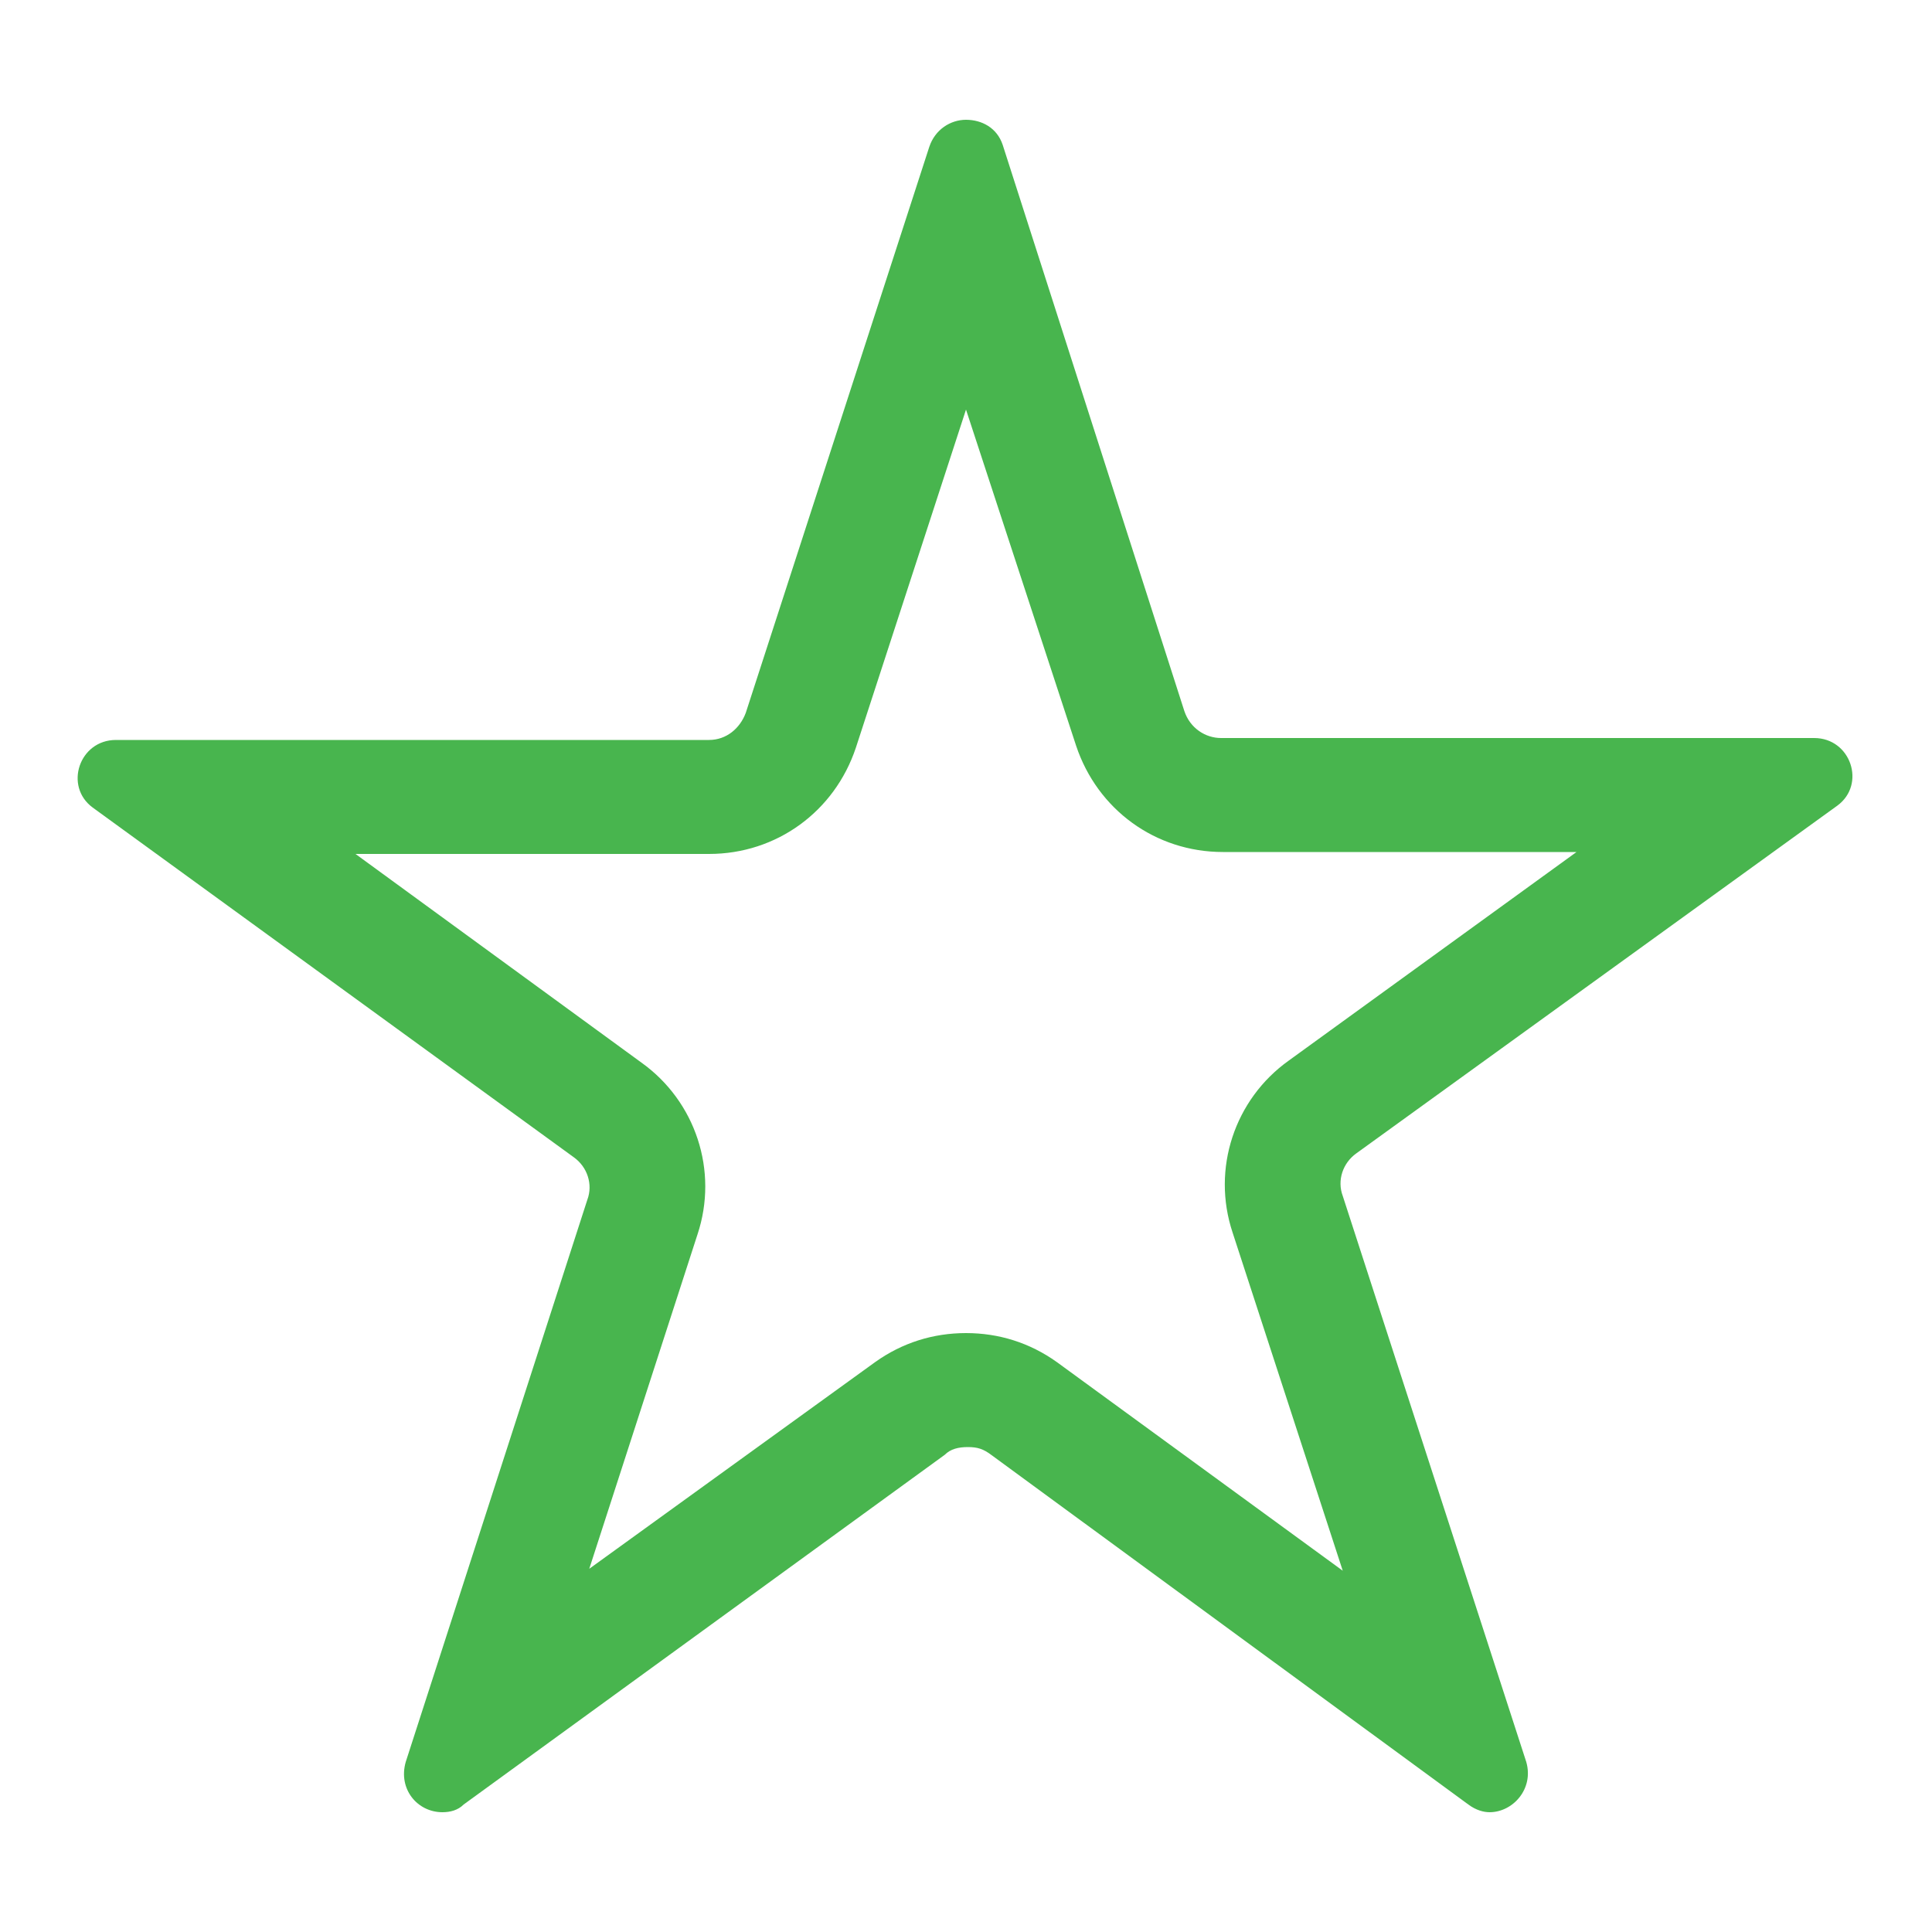 <svg xmlns="http://www.w3.org/2000/svg" viewBox="0 0 100 100"><path d="M50 21.2l5.7 17.4c1.1 3.3 4.1 5.5 7.6 5.5h18.3L66.7 54.9c-2.8 2-4 5.6-2.9 8.9l5.7 17.5-14.8-10.8c-1.4-1-3-1.5-4.7-1.5s-3.3.5-4.7 1.5L30.5 81.2l5.6-17.3c1.1-3.3-.1-6.9-2.9-8.9L18.4 44.2h18.3c3.5 0 6.5-2.2 7.6-5.5L50 21.2m0-15c-.8 0-1.6.5-1.9 1.4l-9.5 29.3c-.3.8-1 1.4-1.9 1.4H6c-1.9 0-2.7 2.4-1.2 3.5l24.9 18.1c.7.5 1 1.4.7 2.2L21 91.2c-.4 1.4.6 2.6 1.9 2.6.4 0 .8-.1 1.1-.4l24.9-18.1c.3-.3.7-.4 1.2-.4s.8.1 1.2.4L76 93.4c.4.3.8.4 1.1.4 1.2 0 2.3-1.2 1.9-2.6l-9.5-29.3c-.3-.8 0-1.7.7-2.2l24.9-18c1.5-1.1.7-3.5-1.2-3.5H63.2c-.8 0-1.6-.5-1.9-1.4L51.9 7.5c-.3-.9-1.1-1.3-1.9-1.3z" fill="#48b54e"/></svg>